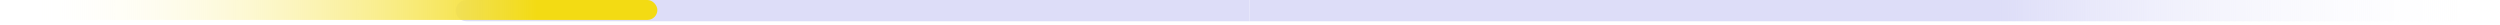 <svg width="502" height="5" viewBox="0 0 502 5" fill="none" xmlns="http://www.w3.org/2000/svg">
<path d="M250.883 0H499.634C500.811 0 501.766 0.954 501.766 2.132V2.132C501.766 3.309 500.811 4.264 499.634 4.264H250.883V0Z" fill="url(#paint0_linear_183_16)"/>
<path d="M250.883 0H93.647C92.47 0 91.516 0.954 91.516 2.132V2.132C91.516 3.309 92.47 4.264 93.647 4.264H250.883V0Z" fill="#DDDDF8"/>
<rect width="132" height="4" rx="2" fill="url(#paint1_linear_183_16)"/>
<defs>
<linearGradient id="paint0_linear_183_16" x1="400.983" y1="2.132" x2="501.766" y2="2.132" gradientUnits="userSpaceOnUse">
<stop stop-color="#DDDDF8"/>
<stop offset="1" stop-color="white" stop-opacity="0"/>
</linearGradient>
<linearGradient id="paint1_linear_183_16" x1="107.822" y1="2" x2="4.566" y2="2" gradientUnits="userSpaceOnUse">
<stop stop-color="#F3DB13"/>
<stop offset="1" stop-color="white" stop-opacity="0"/>
</linearGradient>
</defs>
</svg>
